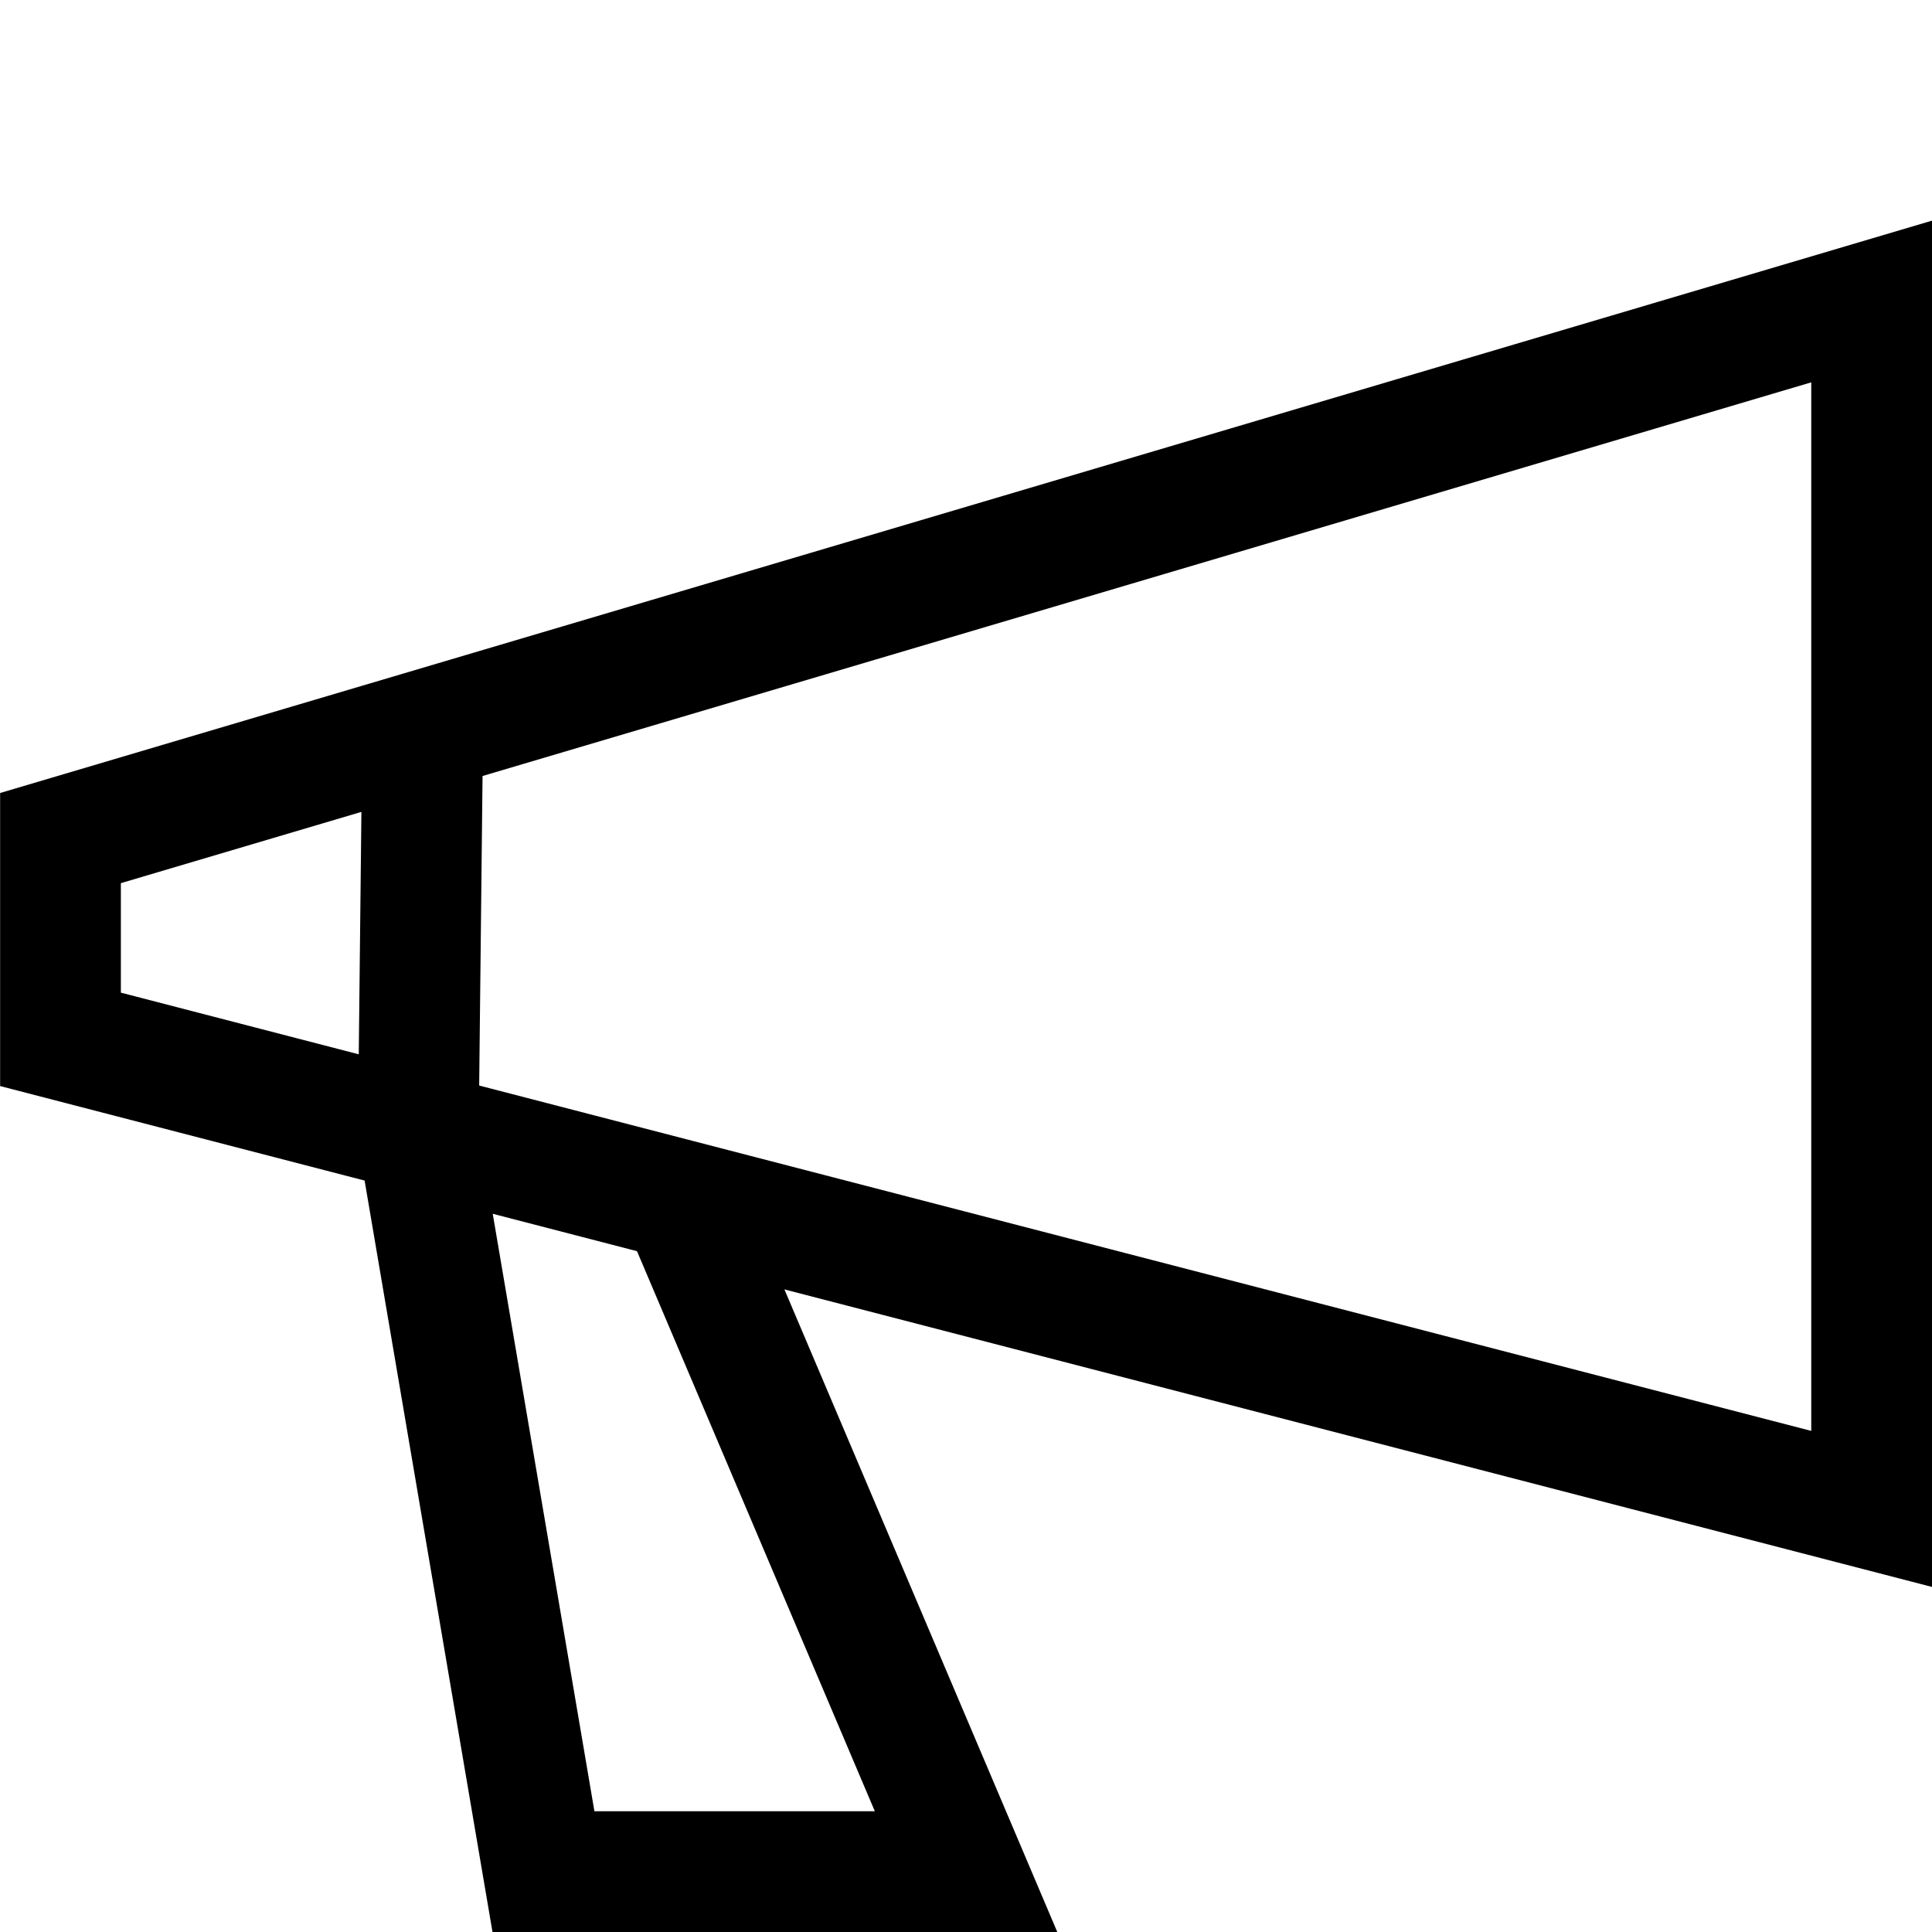 <svg xmlns="http://www.w3.org/2000/svg" width="16.001" height="16.001">
  <path fill="none" d="M0 0h16v16H0z"/>
  <g>
    <g fill="none" stroke="currentColor">
      <path d="M15.501 2.497v10l-15-3.889V6.941Z"/>
      <path d="m3.501 6.016-.037 3.392 1.037 6.093h3.5l-2.327-5.48"/>
    </g>
  </g>
</svg>
